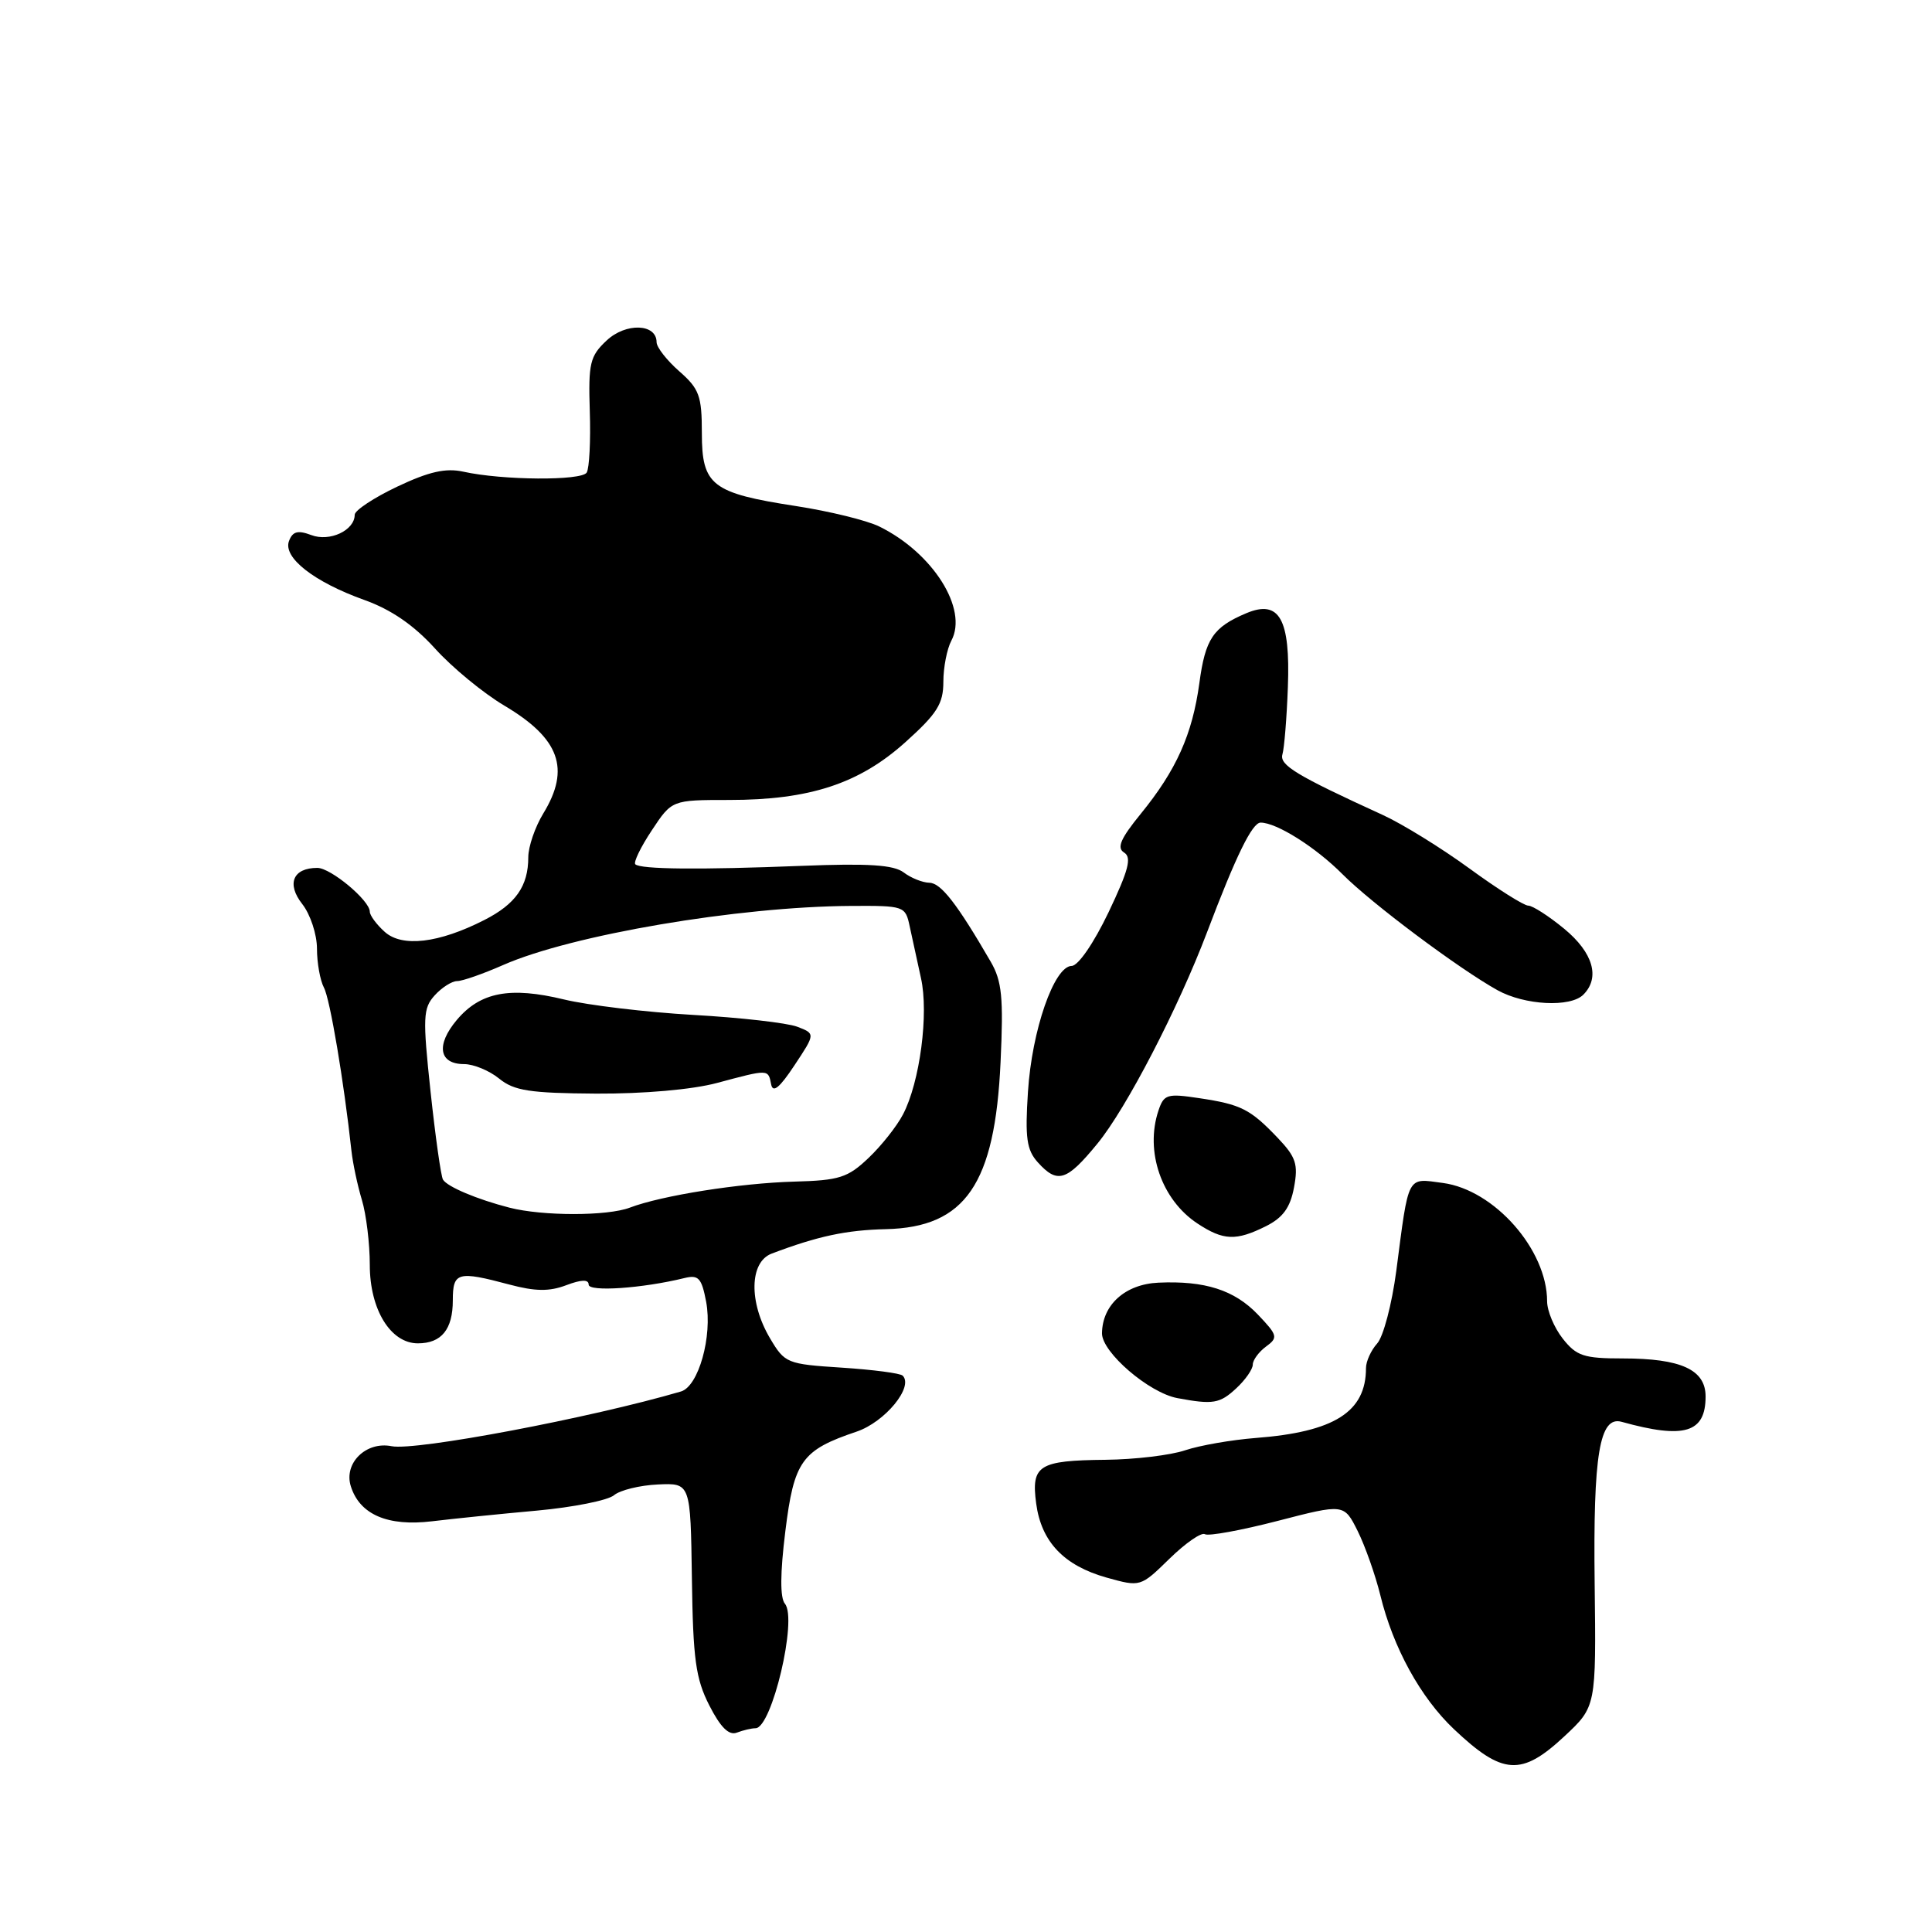 <?xml version="1.0" encoding="UTF-8" standalone="no"?>
<!DOCTYPE svg PUBLIC "-//W3C//DTD SVG 1.1//EN" "http://www.w3.org/Graphics/SVG/1.1/DTD/svg11.dtd" >
<svg xmlns="http://www.w3.org/2000/svg" xmlns:xlink="http://www.w3.org/1999/xlink" version="1.1" viewBox="0 0 256 256">
 <g >
 <path fill="currentColor"
d=" M 207.29 230.07 C 211.50 226.14 211.50 226.14 211.30 209.82 C 211.09 192.69 211.95 187.58 214.88 188.40 C 223.19 190.71 226.00 189.86 226.00 185.04 C 226.00 181.49 222.75 180.00 215.03 180.00 C 209.86 180.00 208.89 179.68 207.07 177.37 C 205.93 175.92 205.00 173.70 205.00 172.43 C 205.00 165.60 198.02 157.67 191.20 156.75 C 186.37 156.11 186.70 155.47 185.01 168.44 C 184.43 172.81 183.30 177.12 182.48 178.02 C 181.67 178.92 181.00 180.39 181.00 181.28 C 181.00 187.09 176.81 189.74 166.38 190.54 C 163.19 190.79 158.98 191.52 157.04 192.17 C 155.09 192.83 150.35 193.39 146.50 193.43 C 137.62 193.52 136.62 194.15 137.30 199.23 C 137.98 204.31 140.98 207.45 146.63 209.04 C 151.12 210.29 151.12 210.29 154.97 206.53 C 157.09 204.46 159.20 203.00 159.66 203.29 C 160.12 203.57 164.46 202.78 169.29 201.53 C 178.09 199.25 178.09 199.25 179.90 202.87 C 180.89 204.87 182.24 208.69 182.90 211.37 C 184.60 218.34 188.23 224.94 192.66 229.13 C 199.10 235.22 201.60 235.38 207.29 230.07 Z  M 100.11 229.00 C 102.27 229.00 105.69 214.54 104.01 212.51 C 103.35 211.72 103.37 208.48 104.06 202.91 C 105.21 193.57 106.23 192.15 113.50 189.70 C 117.26 188.43 121.10 183.77 119.61 182.28 C 119.29 181.96 115.66 181.49 111.54 181.22 C 104.26 180.75 103.99 180.64 102.02 177.31 C 99.20 172.54 99.31 167.22 102.25 166.11 C 108.37 163.79 112.14 162.99 117.40 162.87 C 127.92 162.62 131.84 156.91 132.58 140.73 C 132.98 132.17 132.76 130.00 131.28 127.44 C 126.82 119.75 124.68 117.00 123.15 116.97 C 122.24 116.95 120.71 116.34 119.74 115.60 C 118.41 114.60 115.08 114.38 106.24 114.73 C 92.62 115.27 84.86 115.19 84.18 114.52 C 83.92 114.26 84.90 112.23 86.37 110.02 C 89.03 106.00 89.03 106.00 96.61 106.00 C 107.27 106.00 113.84 103.85 119.96 98.35 C 124.18 94.56 125.00 93.25 125.00 90.34 C 125.00 88.43 125.48 85.98 126.06 84.89 C 128.31 80.69 123.60 73.24 116.50 69.76 C 114.85 68.95 109.90 67.74 105.50 67.06 C 94.31 65.34 93.00 64.32 93.00 57.39 C 93.00 52.45 92.66 51.52 90.00 49.19 C 88.35 47.74 87.00 46.01 87.00 45.34 C 87.00 42.87 82.92 42.73 80.38 45.12 C 78.17 47.19 77.95 48.12 78.15 54.50 C 78.28 58.39 78.09 62.05 77.74 62.62 C 77.05 63.72 66.58 63.65 61.39 62.50 C 59.06 61.99 56.84 62.49 52.64 64.48 C 49.54 65.95 47.00 67.63 47.00 68.21 C 47.00 70.28 43.68 71.83 41.25 70.90 C 39.47 70.23 38.78 70.41 38.30 71.67 C 37.45 73.86 41.58 77.10 48.28 79.50 C 51.83 80.77 54.83 82.83 57.64 85.93 C 59.91 88.45 64.05 91.85 66.83 93.50 C 74.16 97.85 75.61 101.85 72.00 107.77 C 70.90 109.57 70.00 112.19 70.00 113.59 C 70.00 117.41 68.34 119.79 64.17 121.91 C 58.15 124.98 53.27 125.56 50.96 123.46 C 49.88 122.49 49.00 121.29 49.00 120.80 C 49.00 119.32 43.83 115.00 42.05 115.00 C 38.82 115.00 37.94 117.11 40.05 119.79 C 41.12 121.15 42.00 123.81 42.00 125.70 C 42.00 127.59 42.42 129.91 42.92 130.86 C 43.73 132.36 45.57 143.30 46.57 152.50 C 46.75 154.15 47.37 157.07 47.95 158.99 C 48.53 160.91 49.00 164.79 49.00 167.61 C 49.00 173.51 51.75 178.00 55.37 178.00 C 58.50 178.00 60.00 176.15 60.00 172.30 C 60.00 168.55 60.64 168.38 67.50 170.21 C 70.91 171.12 72.78 171.15 75.02 170.30 C 77.03 169.54 78.00 169.51 78.00 170.22 C 78.00 171.20 85.11 170.72 90.69 169.35 C 92.56 168.89 92.97 169.34 93.57 172.50 C 94.42 177.07 92.56 183.70 90.23 184.38 C 78.24 187.89 55.08 192.27 51.89 191.63 C 48.50 190.95 45.51 193.89 46.49 196.95 C 47.67 200.69 51.37 202.28 57.23 201.58 C 60.13 201.23 66.41 200.59 71.18 200.16 C 75.95 199.72 80.53 198.81 81.35 198.13 C 82.16 197.45 84.78 196.81 87.17 196.70 C 91.50 196.50 91.50 196.50 91.68 209.15 C 91.83 219.86 92.18 222.43 93.99 225.98 C 95.48 228.90 96.59 229.99 97.64 229.58 C 98.48 229.26 99.59 229.00 100.11 229.00 Z  M 163.81 183.96 C 165.02 182.84 166.00 181.43 166.00 180.82 C 166.00 180.22 166.79 179.14 167.75 178.43 C 169.38 177.24 169.30 176.94 166.67 174.18 C 163.56 170.93 159.65 169.68 153.50 169.96 C 149.10 170.16 146.06 172.89 146.02 176.67 C 146.00 179.18 152.24 184.56 156.02 185.26 C 160.73 186.14 161.63 185.99 163.81 183.96 Z  M 167.74 162.48 C 169.99 161.35 170.96 160.03 171.46 157.36 C 172.04 154.27 171.73 153.33 169.32 150.79 C 165.67 146.96 164.45 146.34 158.89 145.51 C 154.65 144.87 154.22 145.00 153.50 147.16 C 151.69 152.57 153.91 158.98 158.67 162.12 C 162.11 164.39 163.78 164.45 167.74 162.48 Z  M 145.41 151.54 C 149.26 146.85 156.11 133.62 159.95 123.50 C 163.77 113.41 165.92 109.00 167.04 109.00 C 169.16 109.00 174.33 112.26 177.89 115.84 C 181.74 119.71 193.27 128.34 198.43 131.21 C 202.02 133.20 208.08 133.52 209.80 131.80 C 212.06 129.54 211.10 126.23 207.27 123.07 C 205.22 121.38 203.07 120.00 202.50 120.00 C 201.93 120.00 198.42 117.79 194.71 115.08 C 190.99 112.37 185.83 109.18 183.23 107.99 C 171.73 102.73 169.51 101.38 169.93 99.95 C 170.17 99.15 170.50 95.14 170.65 91.04 C 170.99 82.02 169.53 79.41 165.15 81.25 C 160.74 83.11 159.71 84.64 158.92 90.53 C 157.99 97.32 155.87 102.05 151.16 107.83 C 148.47 111.13 147.95 112.35 148.95 112.97 C 149.99 113.61 149.54 115.31 146.89 120.88 C 144.93 124.97 142.87 127.98 142.00 127.99 C 139.68 128.02 136.73 136.50 136.21 144.67 C 135.81 150.79 136.04 152.38 137.52 154.02 C 140.12 156.90 141.34 156.51 145.41 151.54 Z  M 67.50 160.02 C 63.22 158.92 59.28 157.26 58.70 156.31 C 58.43 155.87 57.69 150.61 57.05 144.64 C 56.00 134.80 56.05 133.60 57.60 131.89 C 58.54 130.85 59.88 130.00 60.57 130.00 C 61.27 130.00 64.01 129.04 66.67 127.87 C 75.74 123.88 97.78 120.13 112.73 120.04 C 119.83 120.00 119.97 120.05 120.54 122.75 C 120.86 124.26 121.53 127.34 122.03 129.59 C 123.09 134.29 121.89 143.40 119.65 147.67 C 118.84 149.23 116.79 151.82 115.08 153.44 C 112.34 156.05 111.21 156.41 105.24 156.57 C 98.04 156.77 87.68 158.41 83.45 160.02 C 80.48 161.15 71.89 161.15 67.50 160.02 Z  M 95.00 143.50 C 101.87 141.66 101.79 141.65 102.18 143.68 C 102.41 144.87 103.30 144.14 105.27 141.16 C 108.05 136.97 108.05 136.97 105.62 136.04 C 104.28 135.54 98.08 134.83 91.84 134.48 C 85.60 134.12 77.92 133.20 74.76 132.44 C 67.58 130.70 63.64 131.45 60.52 135.16 C 57.74 138.47 58.16 141.00 61.50 141.00 C 62.75 141.00 64.84 141.86 66.14 142.92 C 68.12 144.53 70.19 144.85 79.00 144.91 C 85.29 144.94 91.70 144.38 95.00 143.50 Z "/>
</g>
</svg>